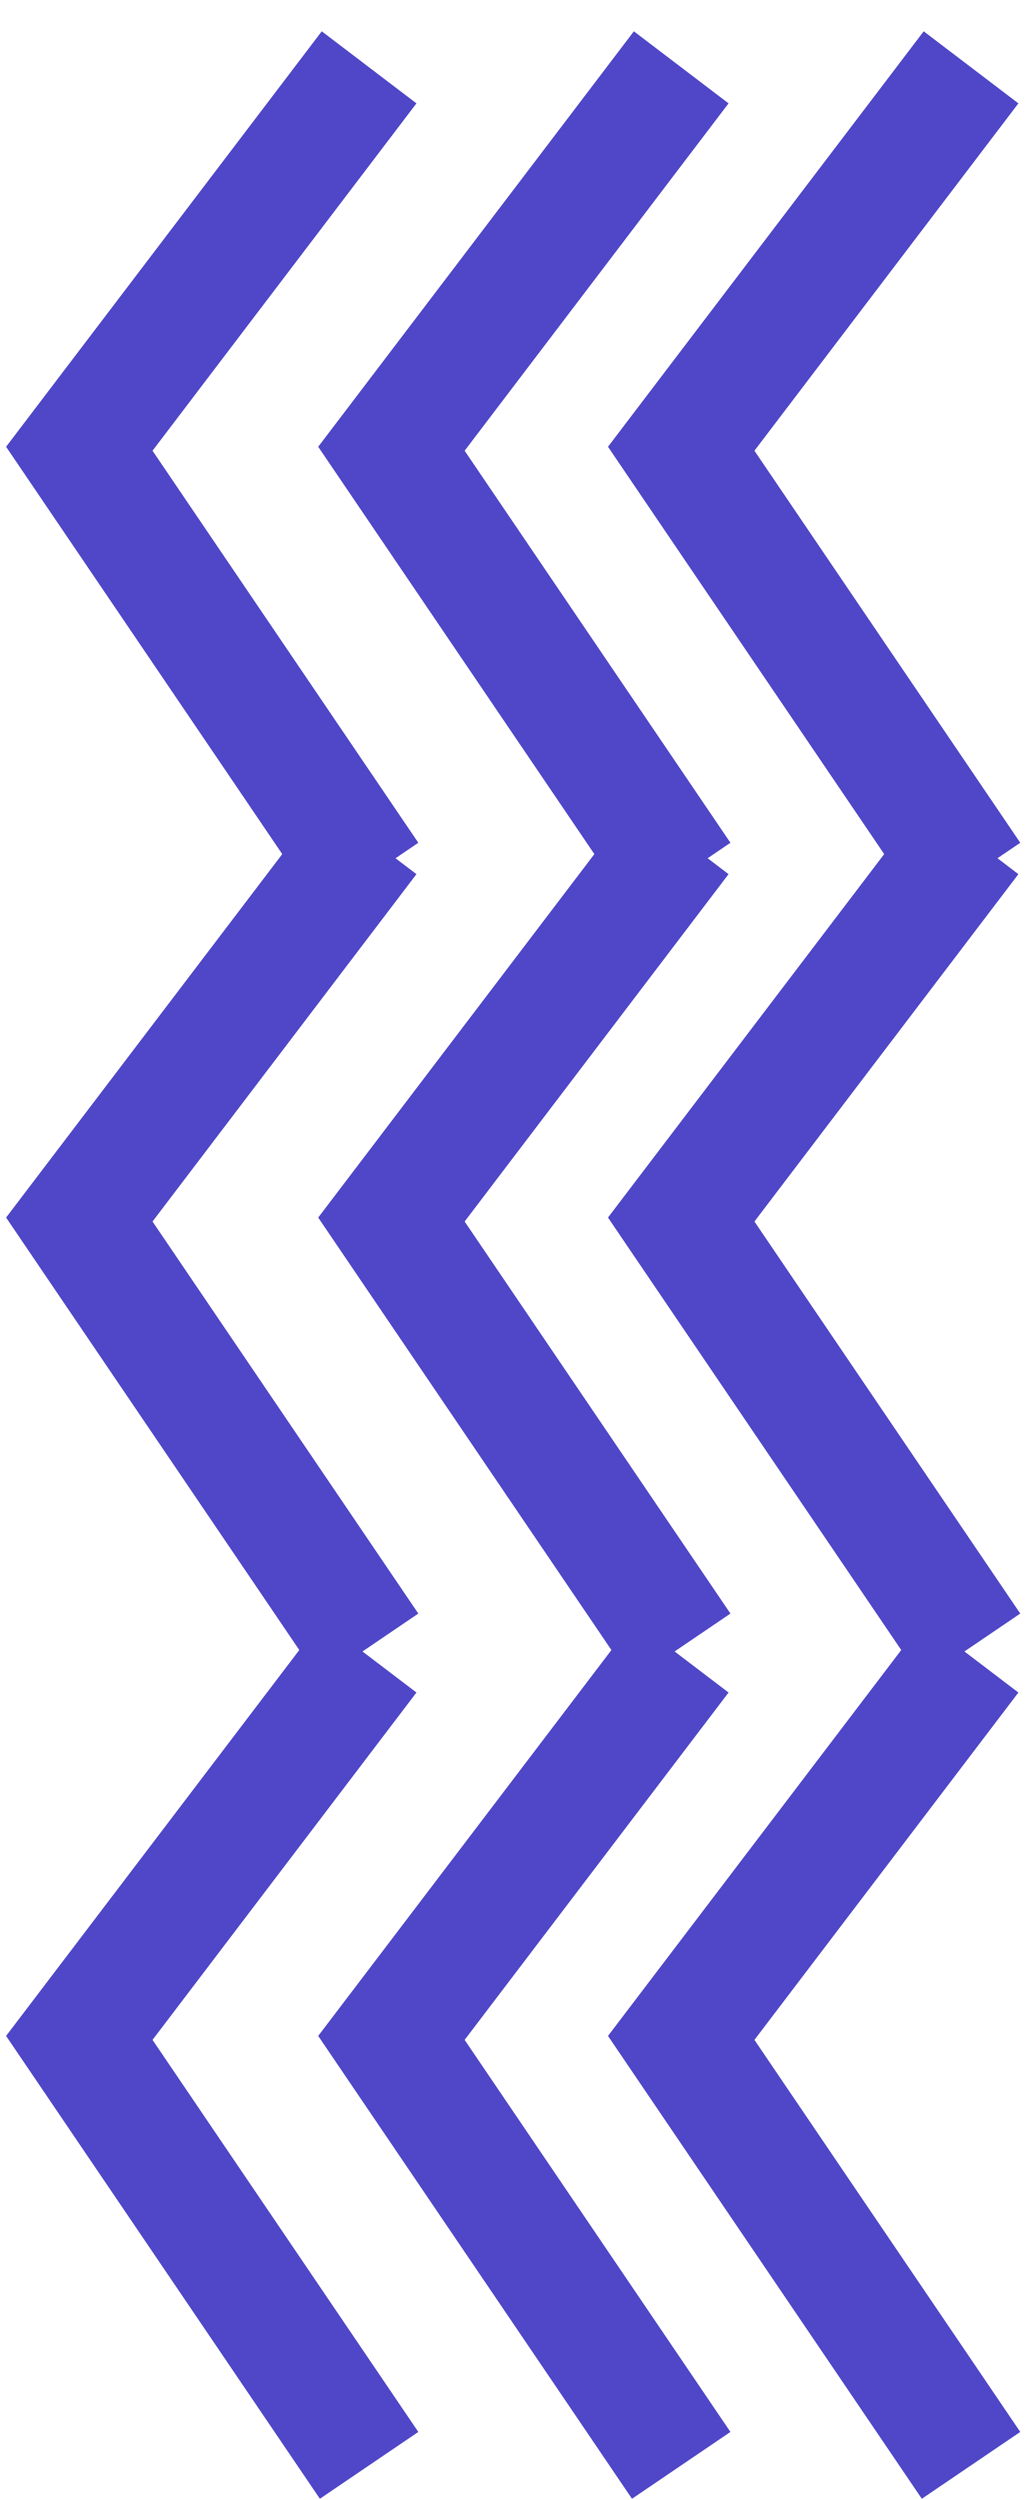 <svg width="26" height="63" viewBox="0 0 26 63" fill="none" xmlns="http://www.w3.org/2000/svg">
<path d="M24.488 1.697L17.179 11.309L24.488 22.081" stroke="#4F47C8" stroke-width="3"/>
<path d="M24.488 21.122L17.179 30.734L24.488 41.506" stroke="#4F47C8" stroke-width="3"/>
<path d="M24.488 41.746L17.179 51.358L24.488 62.13" stroke="#4F47C8" stroke-width="3"/>
<path d="M17.179 1.697L9.871 11.309L17.179 22.081" stroke="#4F47C8" stroke-width="3"/>
<path d="M17.179 21.122L9.871 30.734L17.179 41.506" stroke="#4F47C8" stroke-width="3"/>
<path d="M17.179 41.746L9.871 51.358L17.179 62.13" stroke="#4F47C8" stroke-width="3"/>
<path d="M9.308 1.697L2 11.309L9.308 22.081" stroke="#4F47C8" stroke-width="3"/>
<path d="M9.308 21.122L2 30.734L9.308 41.506" stroke="#4F47C8" stroke-width="3"/>
<path d="M9.308 41.746L2 51.358L9.308 62.13" stroke="#4F47C8" stroke-width="3"/>
</svg>
